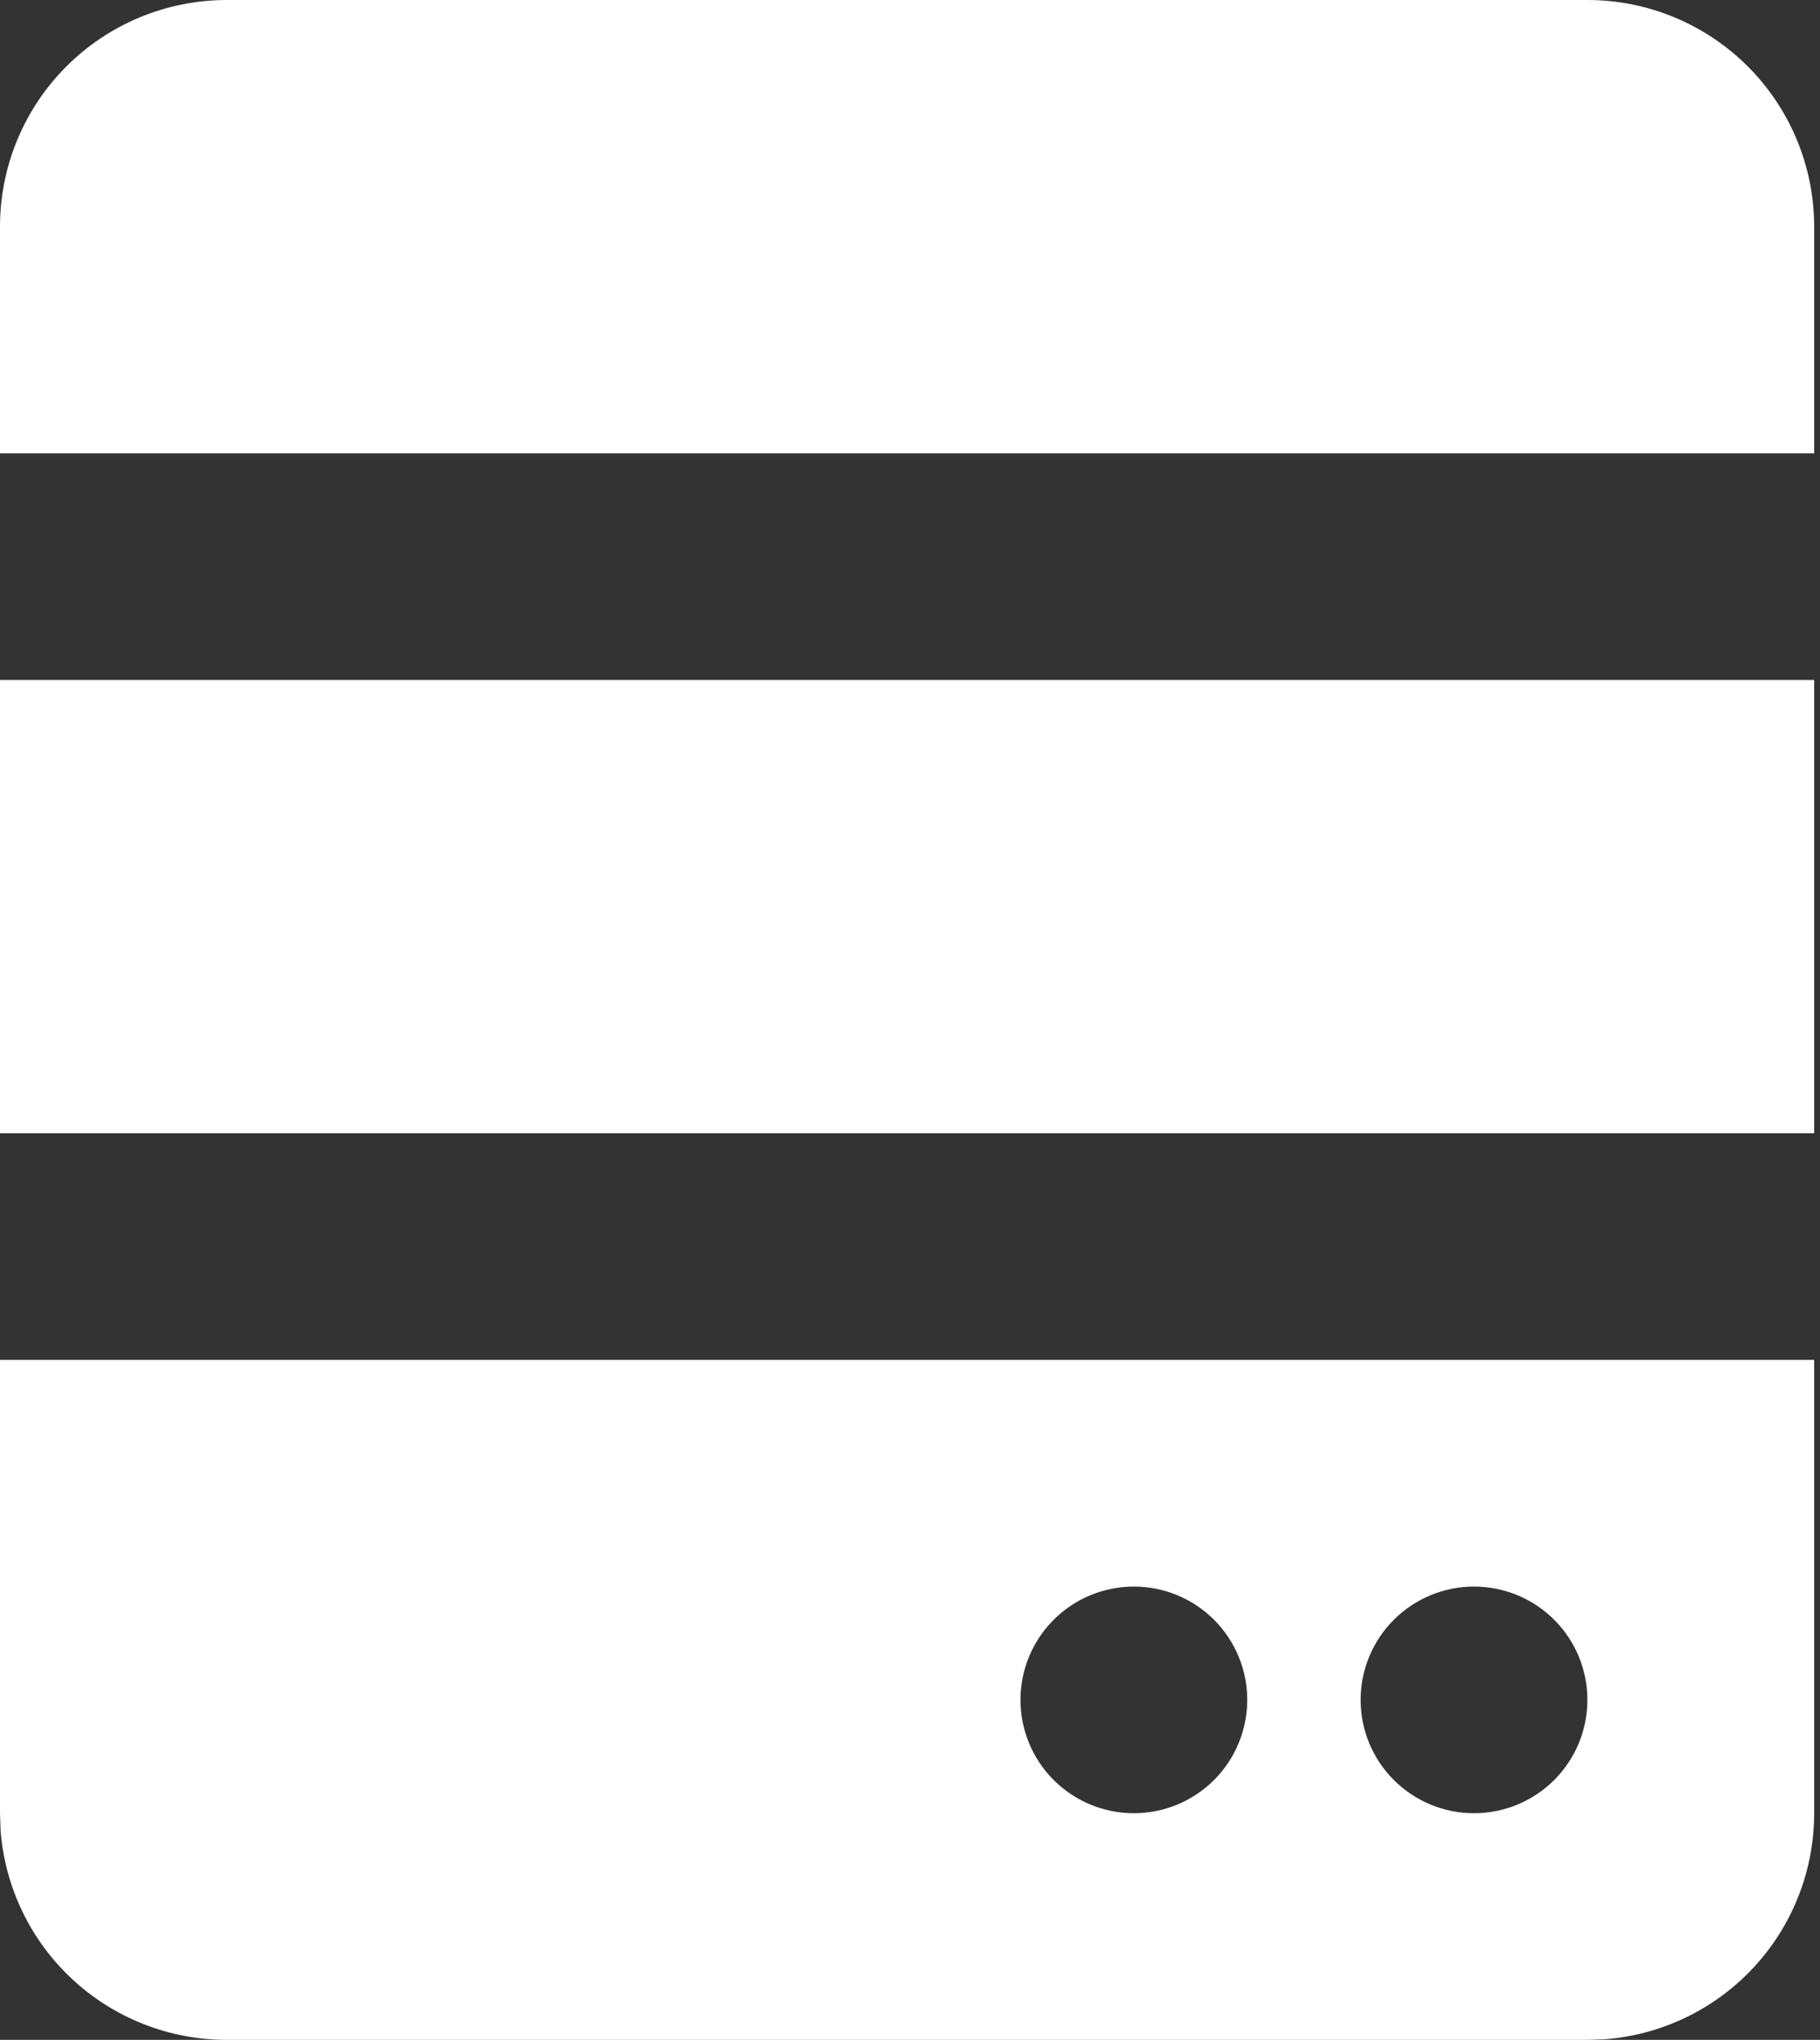 <svg width="241" height="270" viewBox="0 0 241 270" fill="none" xmlns="http://www.w3.org/2000/svg">
<rect x="0" y="0" width="241" height="270" fill="#333333" stroke="none"/>
<path d="M240.228 180V240C240.231 247.569 237.369 254.858 232.218 260.408C227.067 265.958 220.006 269.357 212.452 269.925L210.2 270H30.029C22.453 270.002 15.156 267.144 9.601 261.998C4.046 256.851 0.643 249.797 0.075 242.25L0 240V180H240.228ZM150.143 210C146.161 210 142.342 211.58 139.526 214.393C136.71 217.206 135.128 221.022 135.128 225C135.128 228.978 136.71 232.794 139.526 235.607C142.342 238.42 146.161 240 150.143 240C154.125 240 157.944 238.42 160.759 235.607C163.575 232.794 165.157 228.978 165.157 225C165.157 221.022 163.575 217.206 160.759 214.393C157.944 211.58 154.125 210 150.143 210ZM195.185 210C191.203 210 187.384 211.58 184.569 214.393C181.753 217.206 180.171 221.022 180.171 225C180.171 228.978 181.753 232.794 184.569 235.607C187.384 238.42 191.203 240 195.185 240C199.167 240 202.986 238.42 205.802 235.607C208.618 232.794 210.2 228.978 210.2 225C210.2 221.022 208.618 217.206 205.802 214.393C202.986 211.58 199.167 210 195.185 210ZM240.228 90V150H0V90H240.228ZM210.2 0C218.164 0 225.802 3.161 231.433 8.787C237.064 14.413 240.228 22.044 240.228 30V60H0V30C0 22.044 3.164 14.413 8.795 8.787C14.427 3.161 22.064 0 30.029 0H210.2Z" fill="white"/>
</svg>
